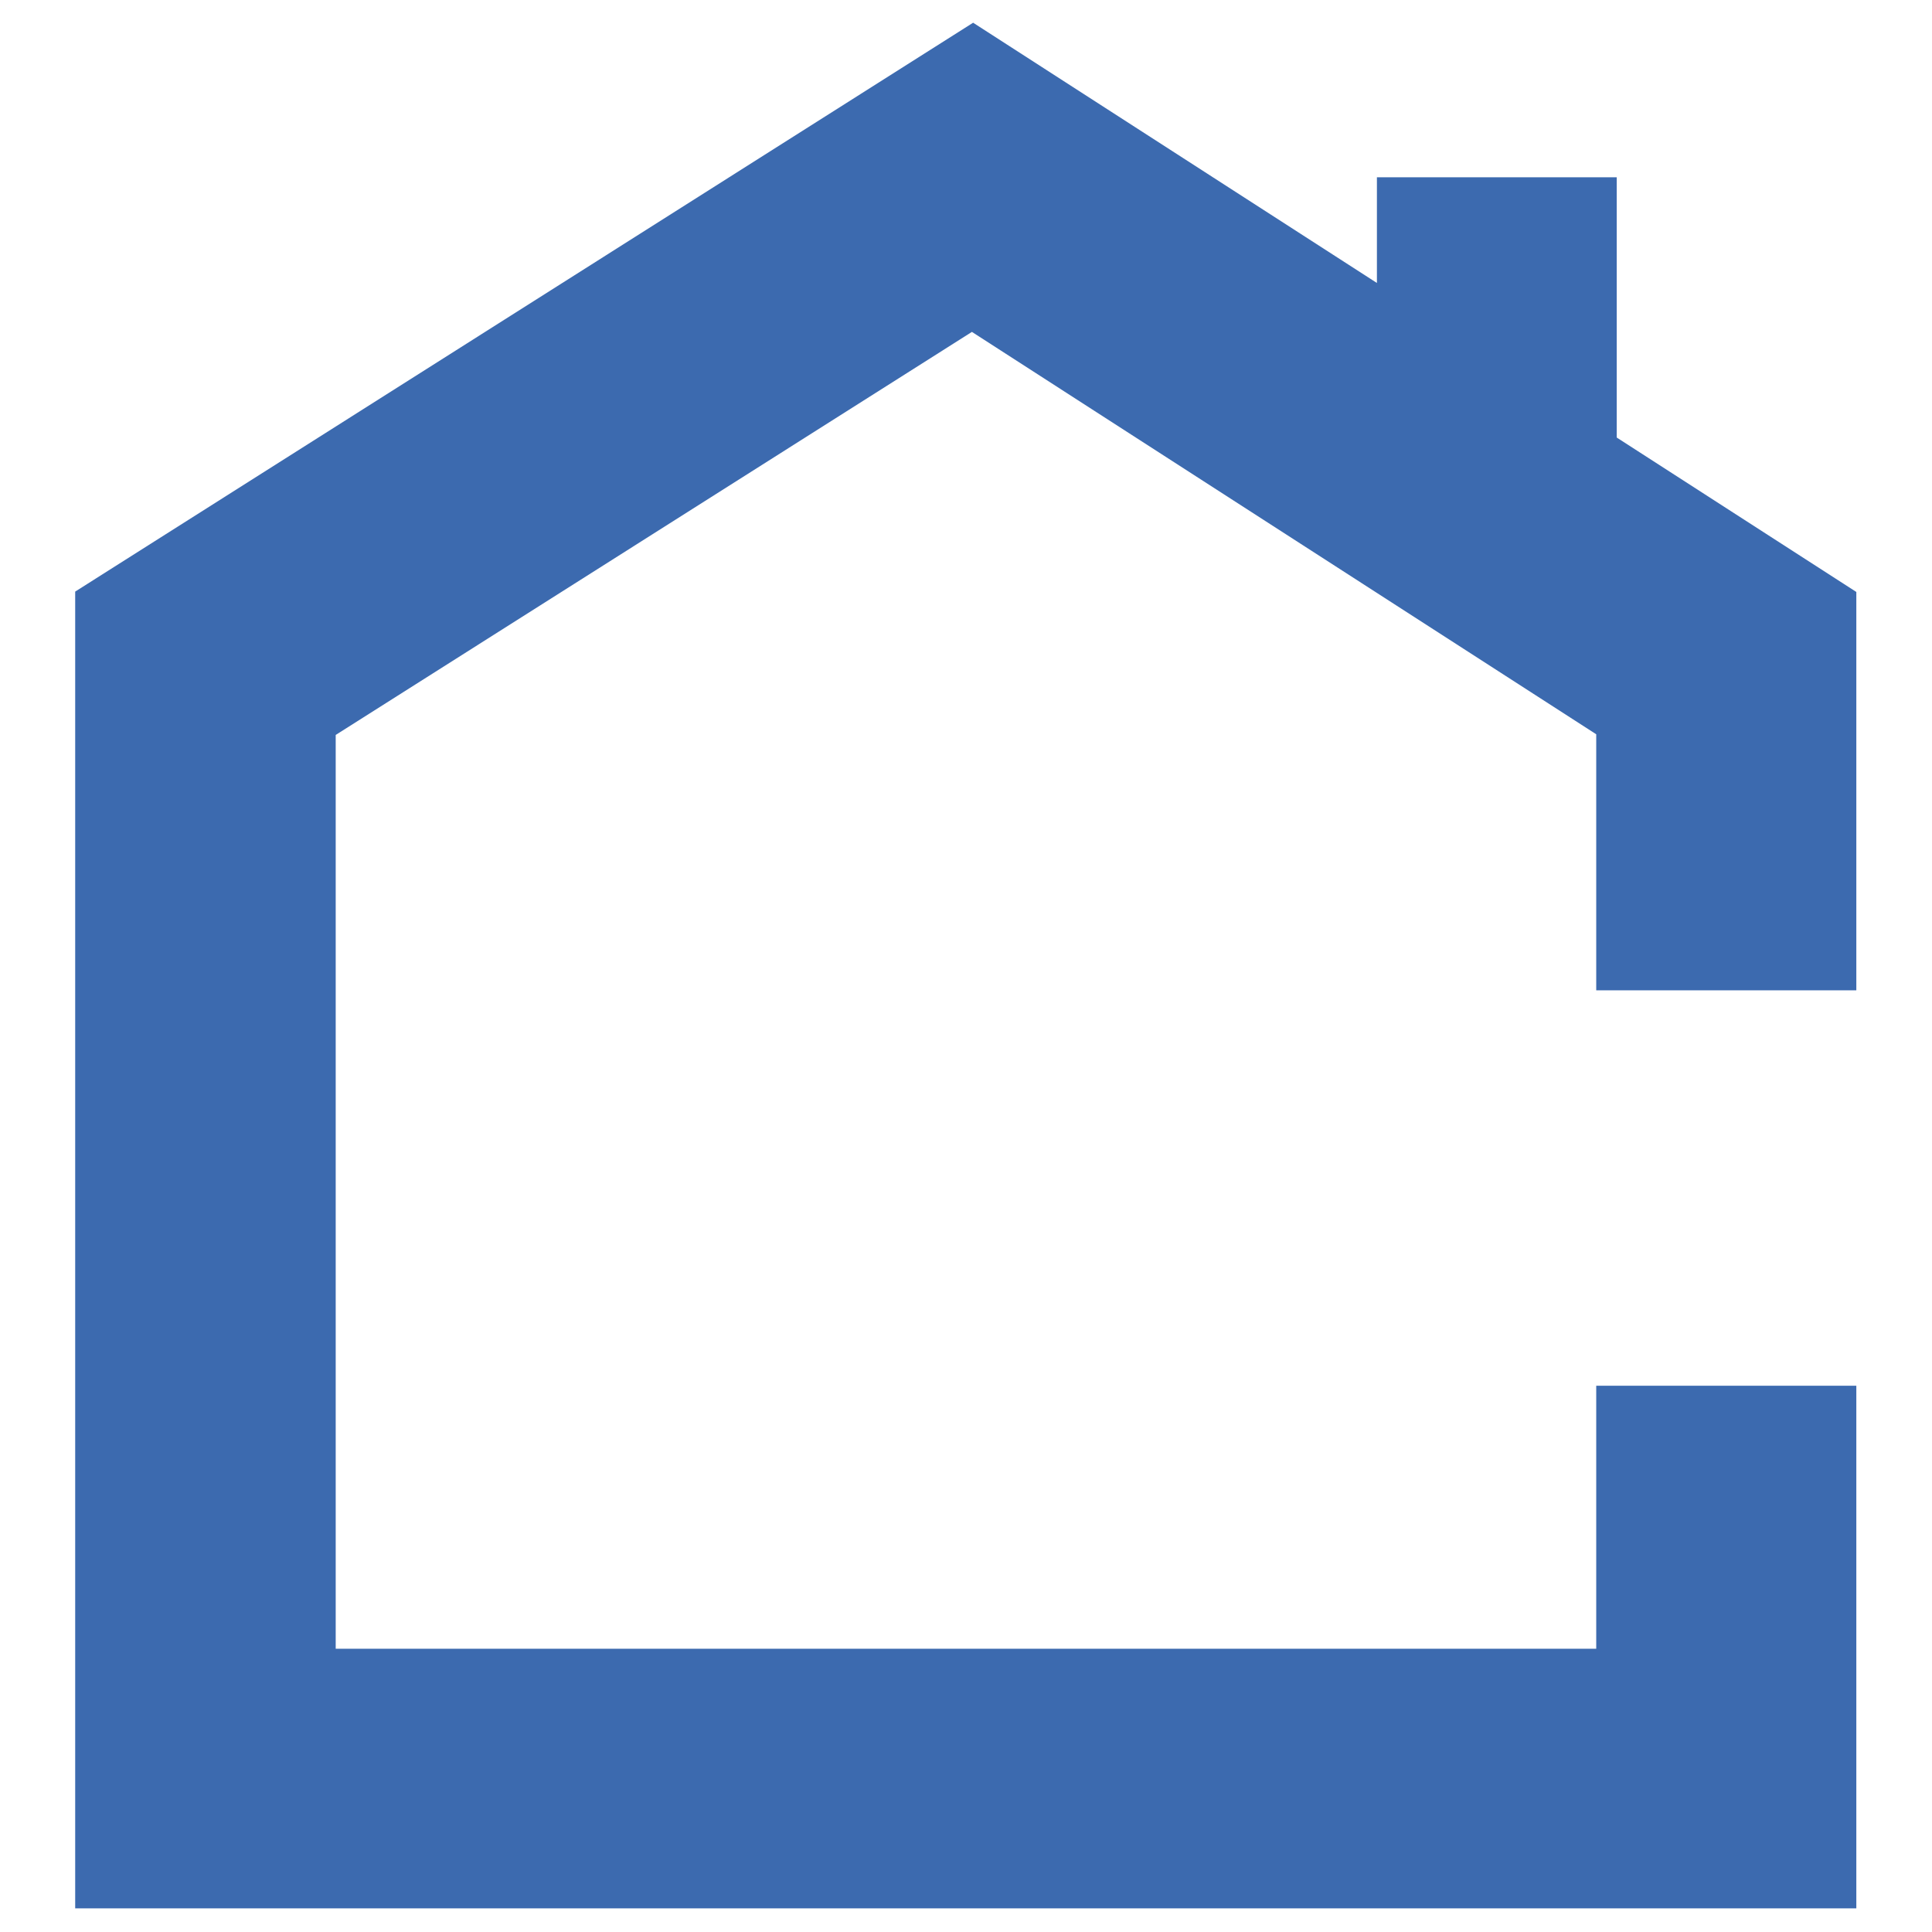 <svg xmlns="http://www.w3.org/2000/svg" xmlns:xlink="http://www.w3.org/1999/xlink" width="500" zoomAndPan="magnify" viewBox="0 0 375 375" height="500" preserveAspectRatio="xMidYMid meet" version="1.0"><defs><clipPath id="a54ad0da45"><path d="M 14.562 4.41 L 360.312 4.41 L 360.312 370.41 L 14.562 370.41 Z M 14.562 4.41 " clip-rule="nonzero"/></clipPath></defs><g clip-path="url(#a54ad0da45)"><path fill="#3c6aaf" d="M 360.395 192.219 L 360.395 114.953 L 313.805 84.926 L 313.805 34.414 L 267.258 34.414 L 267.258 54.926 L 188.883 4.41 L 14.594 114.828 L 14.594 370.586 L 360.395 370.586 L 360.395 268.965 L 309.828 268.965 L 309.828 320.016 L 65.16 320.016 L 65.16 142.652 L 188.648 64.422 L 309.828 142.523 L 309.828 192.219 Z M 360.395 192.219 " fill-opacity="1" fill-rule="nonzero"/></g></svg>